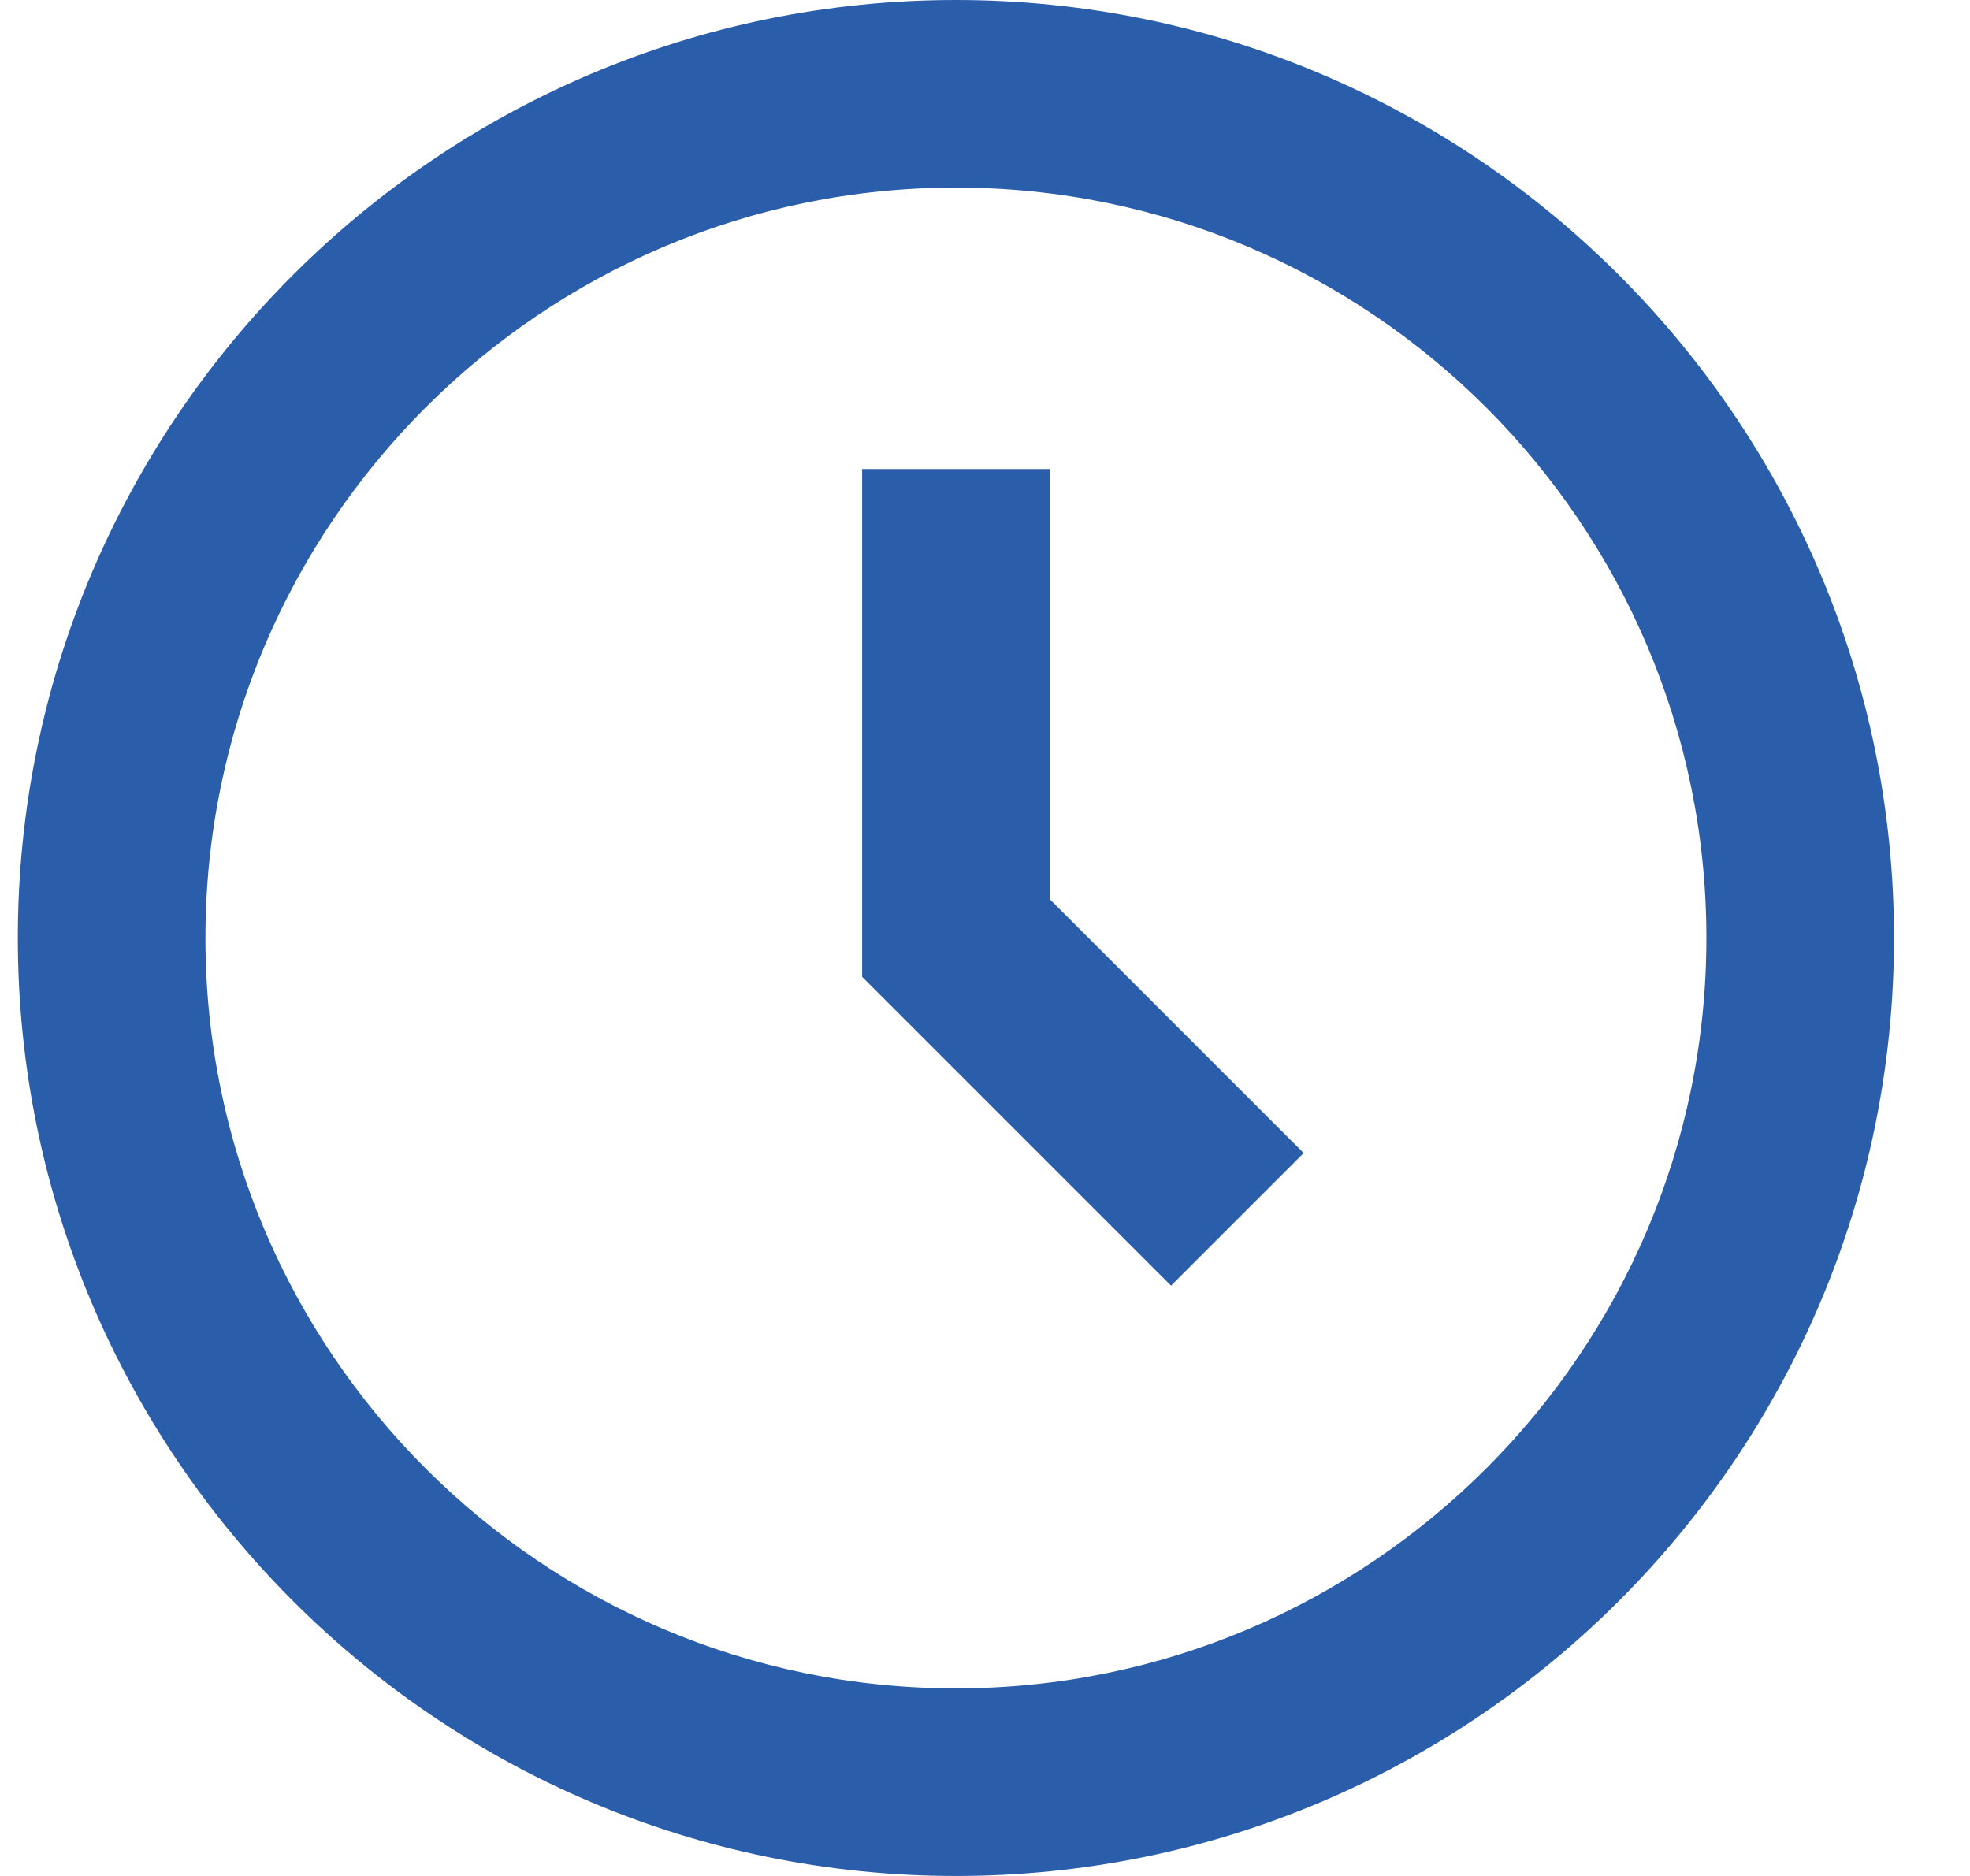 <svg width="21" height="20" viewBox="0 0 21 20" fill="none" xmlns="http://www.w3.org/2000/svg">
<path d="M10.19 0C4.676 0 0.19 4.486 0.19 10C0.19 15.514 4.676 20 10.19 20C15.704 20 20.19 15.514 20.19 10C20.19 4.486 15.704 0 10.19 0ZM10.19 18C5.779 18 2.19 14.411 2.19 10C2.19 5.589 5.779 2 10.19 2C14.601 2 18.19 5.589 18.19 10C18.19 14.411 14.601 18 10.19 18Z" fill="#2B5EAA"/>
<path d="M11.19 5H9.19V10.414L12.483 13.707L13.897 12.293L11.19 9.586V5Z" fill="#2B5EAA"/>
</svg>
